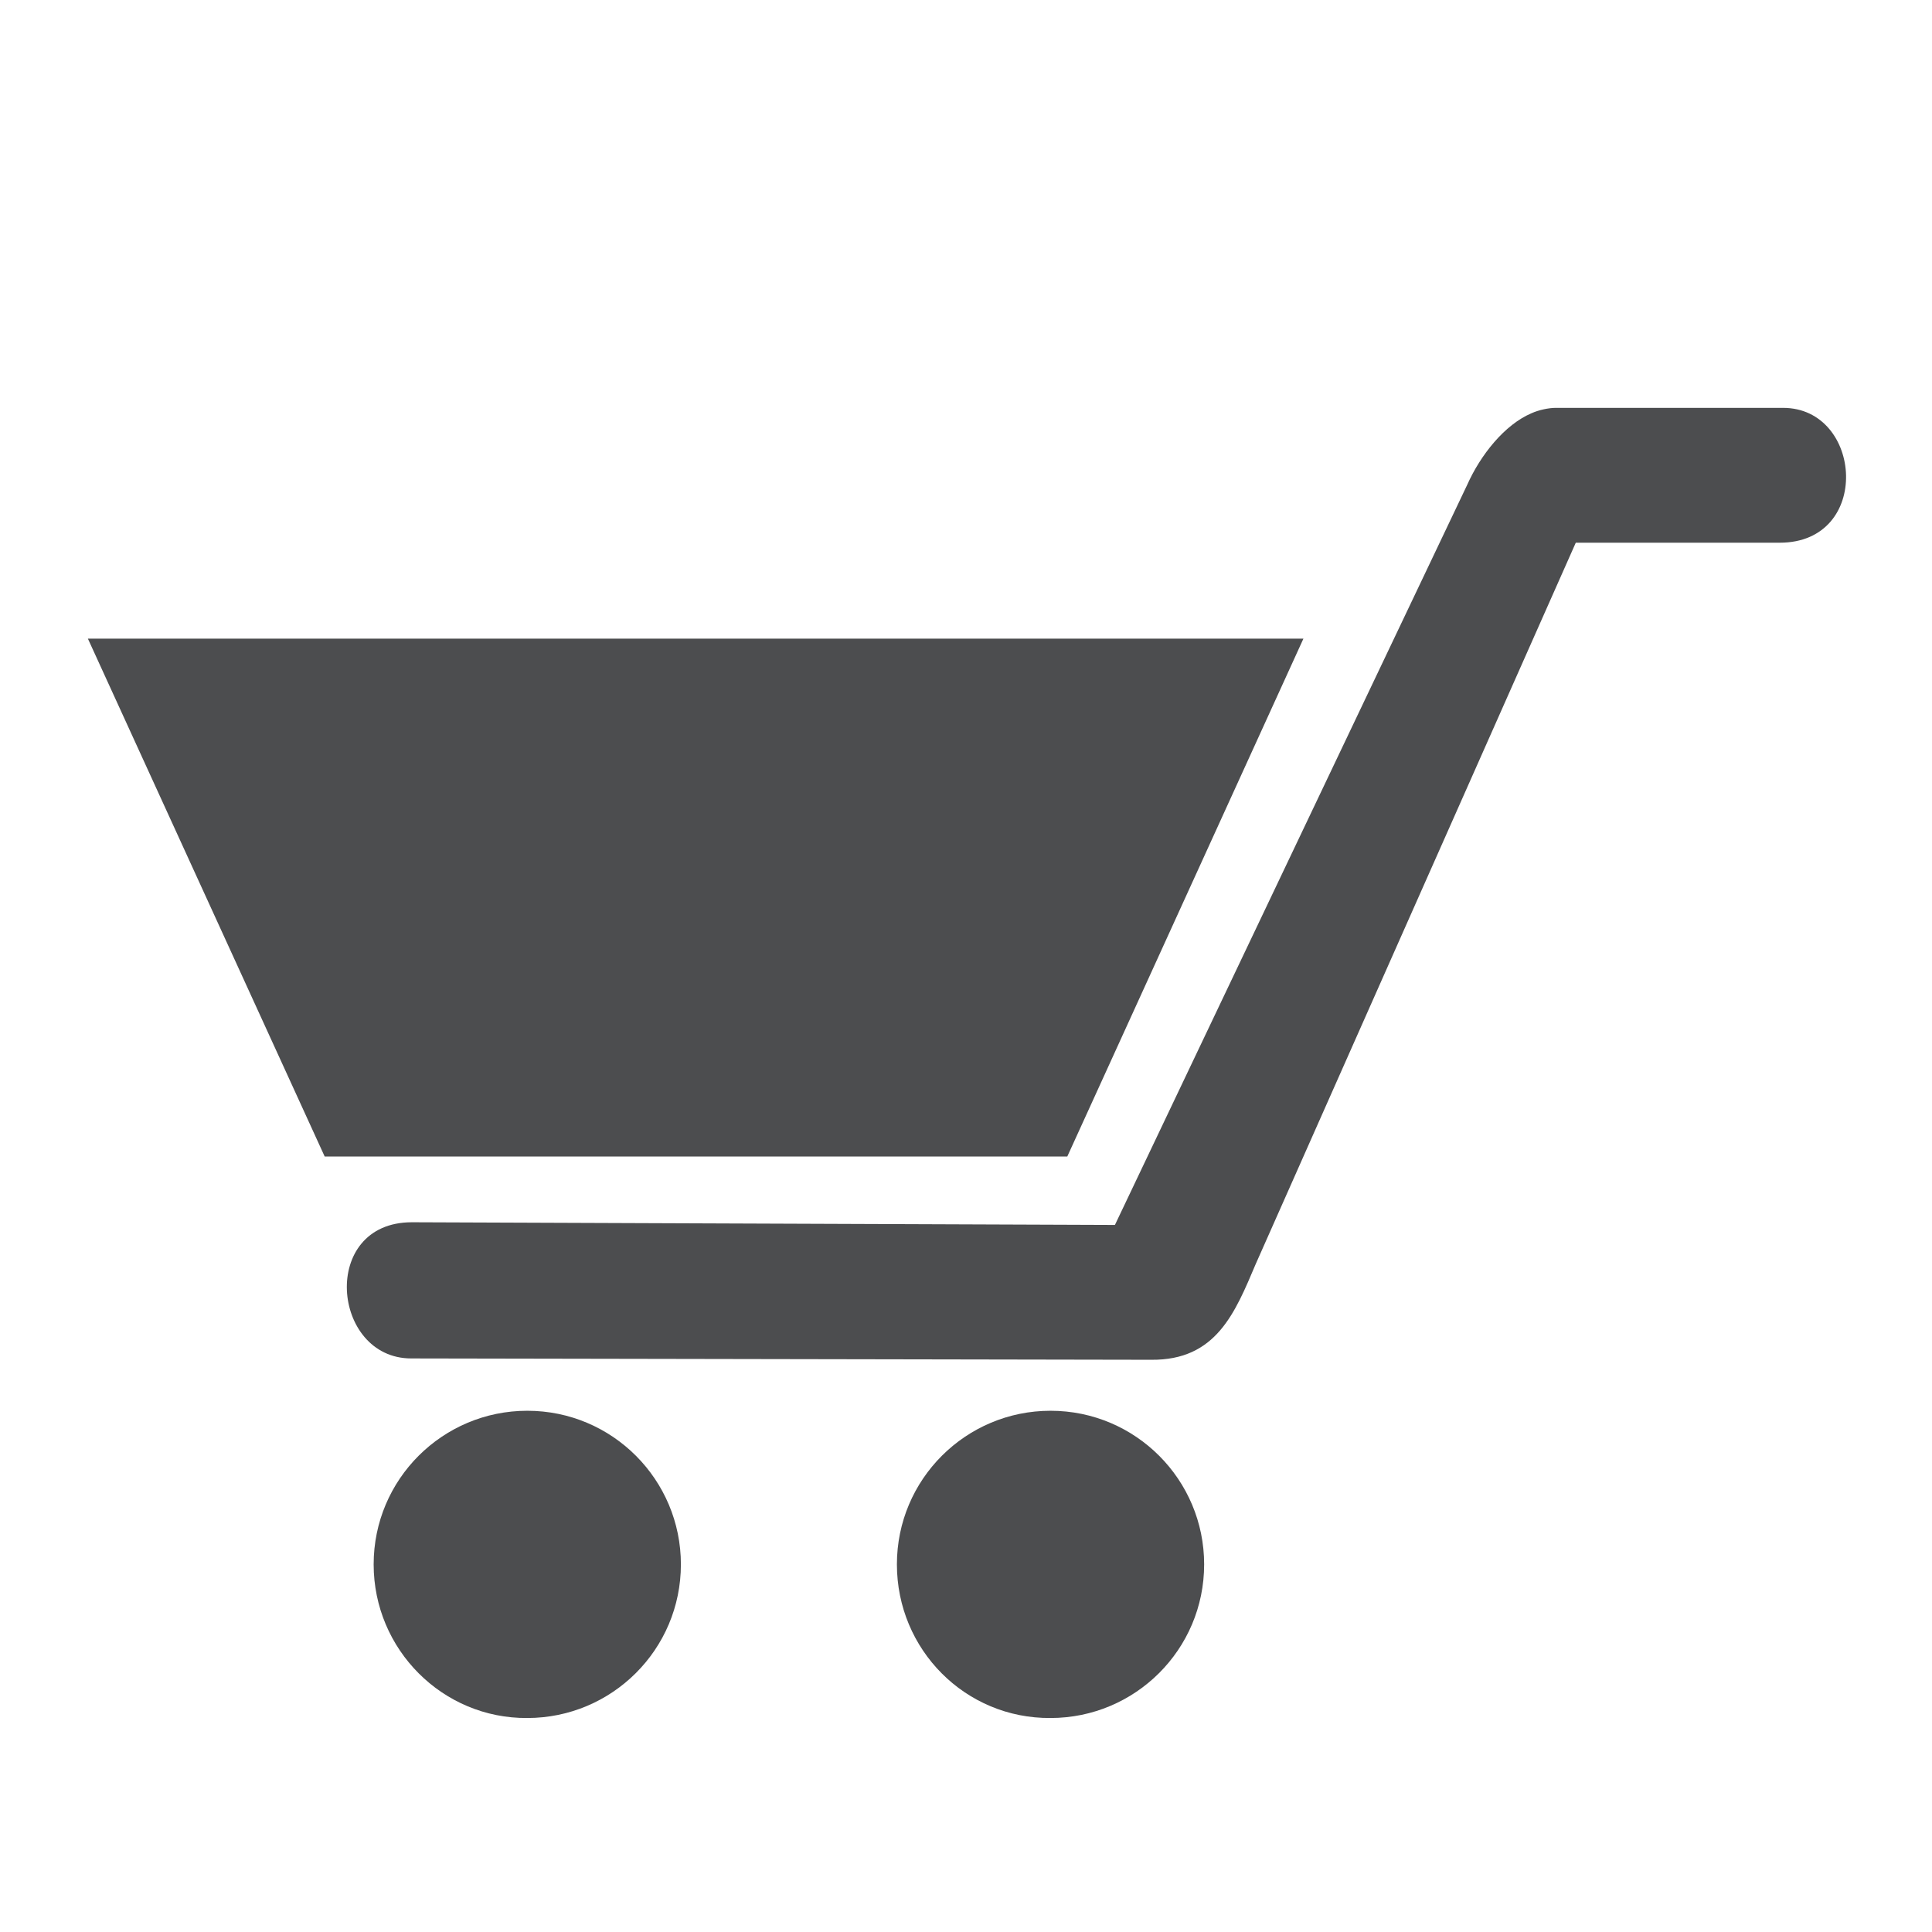 <?xml version="1.0" encoding="utf-8"?>
<!-- Generator: Adobe Illustrator 19.0.0, SVG Export Plug-In . SVG Version: 6.00 Build 0)  -->
<svg version="1.1" id="Layer_1" xmlns="http://www.w3.org/2000/svg" xmlns:xlink="http://www.w3.org/1999/xlink" x="0px" y="0px"
	 width="288px" height="288px" viewBox="-355 357 288 288" style="enable-background:new -355 357 288 288;" xml:space="preserve">
<style type="text/css">
	.st0{fill:#4C4D4F;}
</style>
<g>
	<path class="st0" d="M-183.4,559.7l-110.3-0.2c-11.9,0-13.7-20.3,0.1-20.3l104.8,0.4l52.5-110.3c2-4.5,5.6-9,9.6-10.7
		c1.1-0.5,2.6-0.8,3.6-0.8h33.9c11.9,0,13.3,20.1-0.5,20.1h-30.4l-47.7,107.5C-170.9,552.7-173.7,559.8-183.4,559.7L-183.4,559.7z"
		/>
	<path class="st0" d="M-221.3,590.2c0-12.7,10.3-22.9,22.9-22.9c12.7,0,22.9,10.3,22.9,22.9c0,12.7-10.3,22.9-22.9,22.9
		C-211.1,613.2-221.3,602.9-221.3,590.2L-221.3,590.2z"/>
	<path class="st0" d="M-299.3,590.2c0-12.7,10.3-22.9,22.9-22.9c12.7,0,22.9,10.3,22.9,22.9c0,12.7-10.3,22.9-22.9,22.9
		C-289,613.2-299.3,602.9-299.3,590.2L-299.3,590.2z"/>
	<polygon class="st0" points="-160.7,452.2 -195.9,529.4 -306.6,529.4 -341.9,452.2 	"/>
</g>
</svg>
